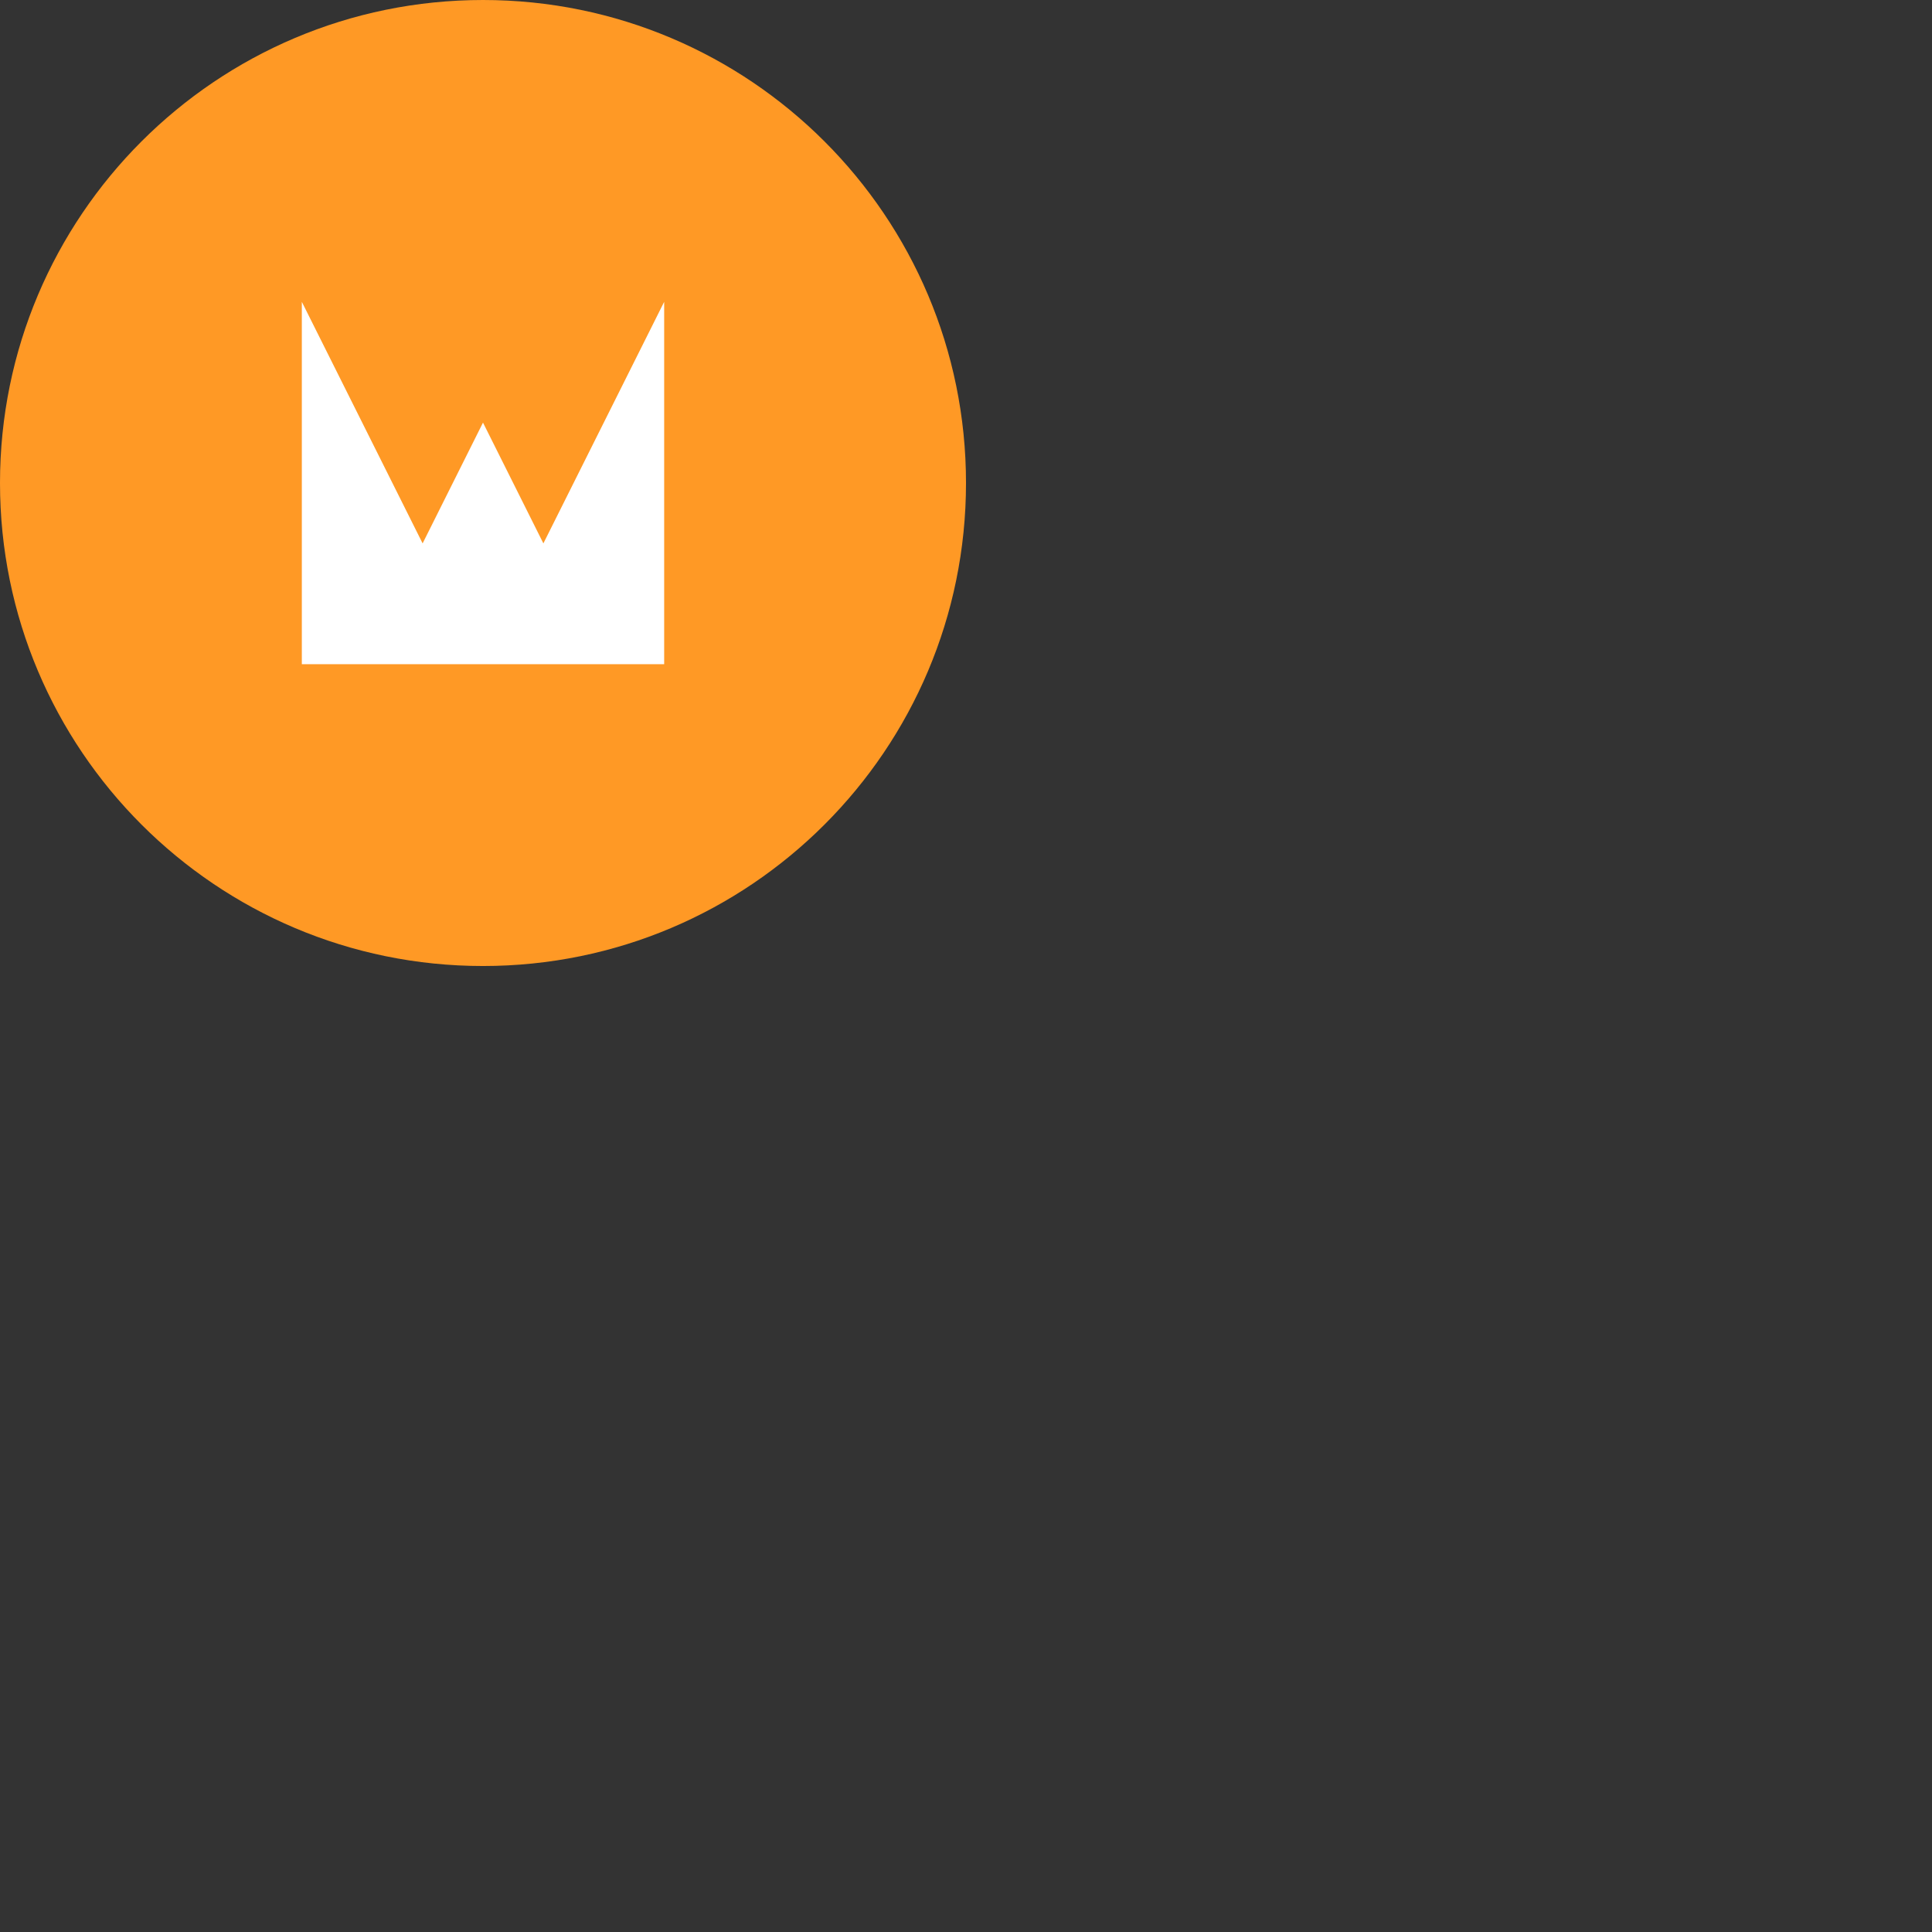 <svg xmlns="http://www.w3.org/2000/svg" version="1.1" viewBox="0 0 512 512" fill="currentColor"><rect x="0" y="0" width="512" height="512" fill="#333333" stroke="none"/><path fill="#FF9925" d="M127.998 0C198.694 0 256 57.306 256 127.998c0 70.696-57.306 128.005-128.002 128.005C57.306 256.003 0 198.693 0 127.998C0 57.306 57.306 0 127.998 0"/><path fill="#FFF" d="M79.988 79.99v96.024h96.024V79.99l-32.01 64.013l-16.004-32.006l-16 32.006z"/></svg>